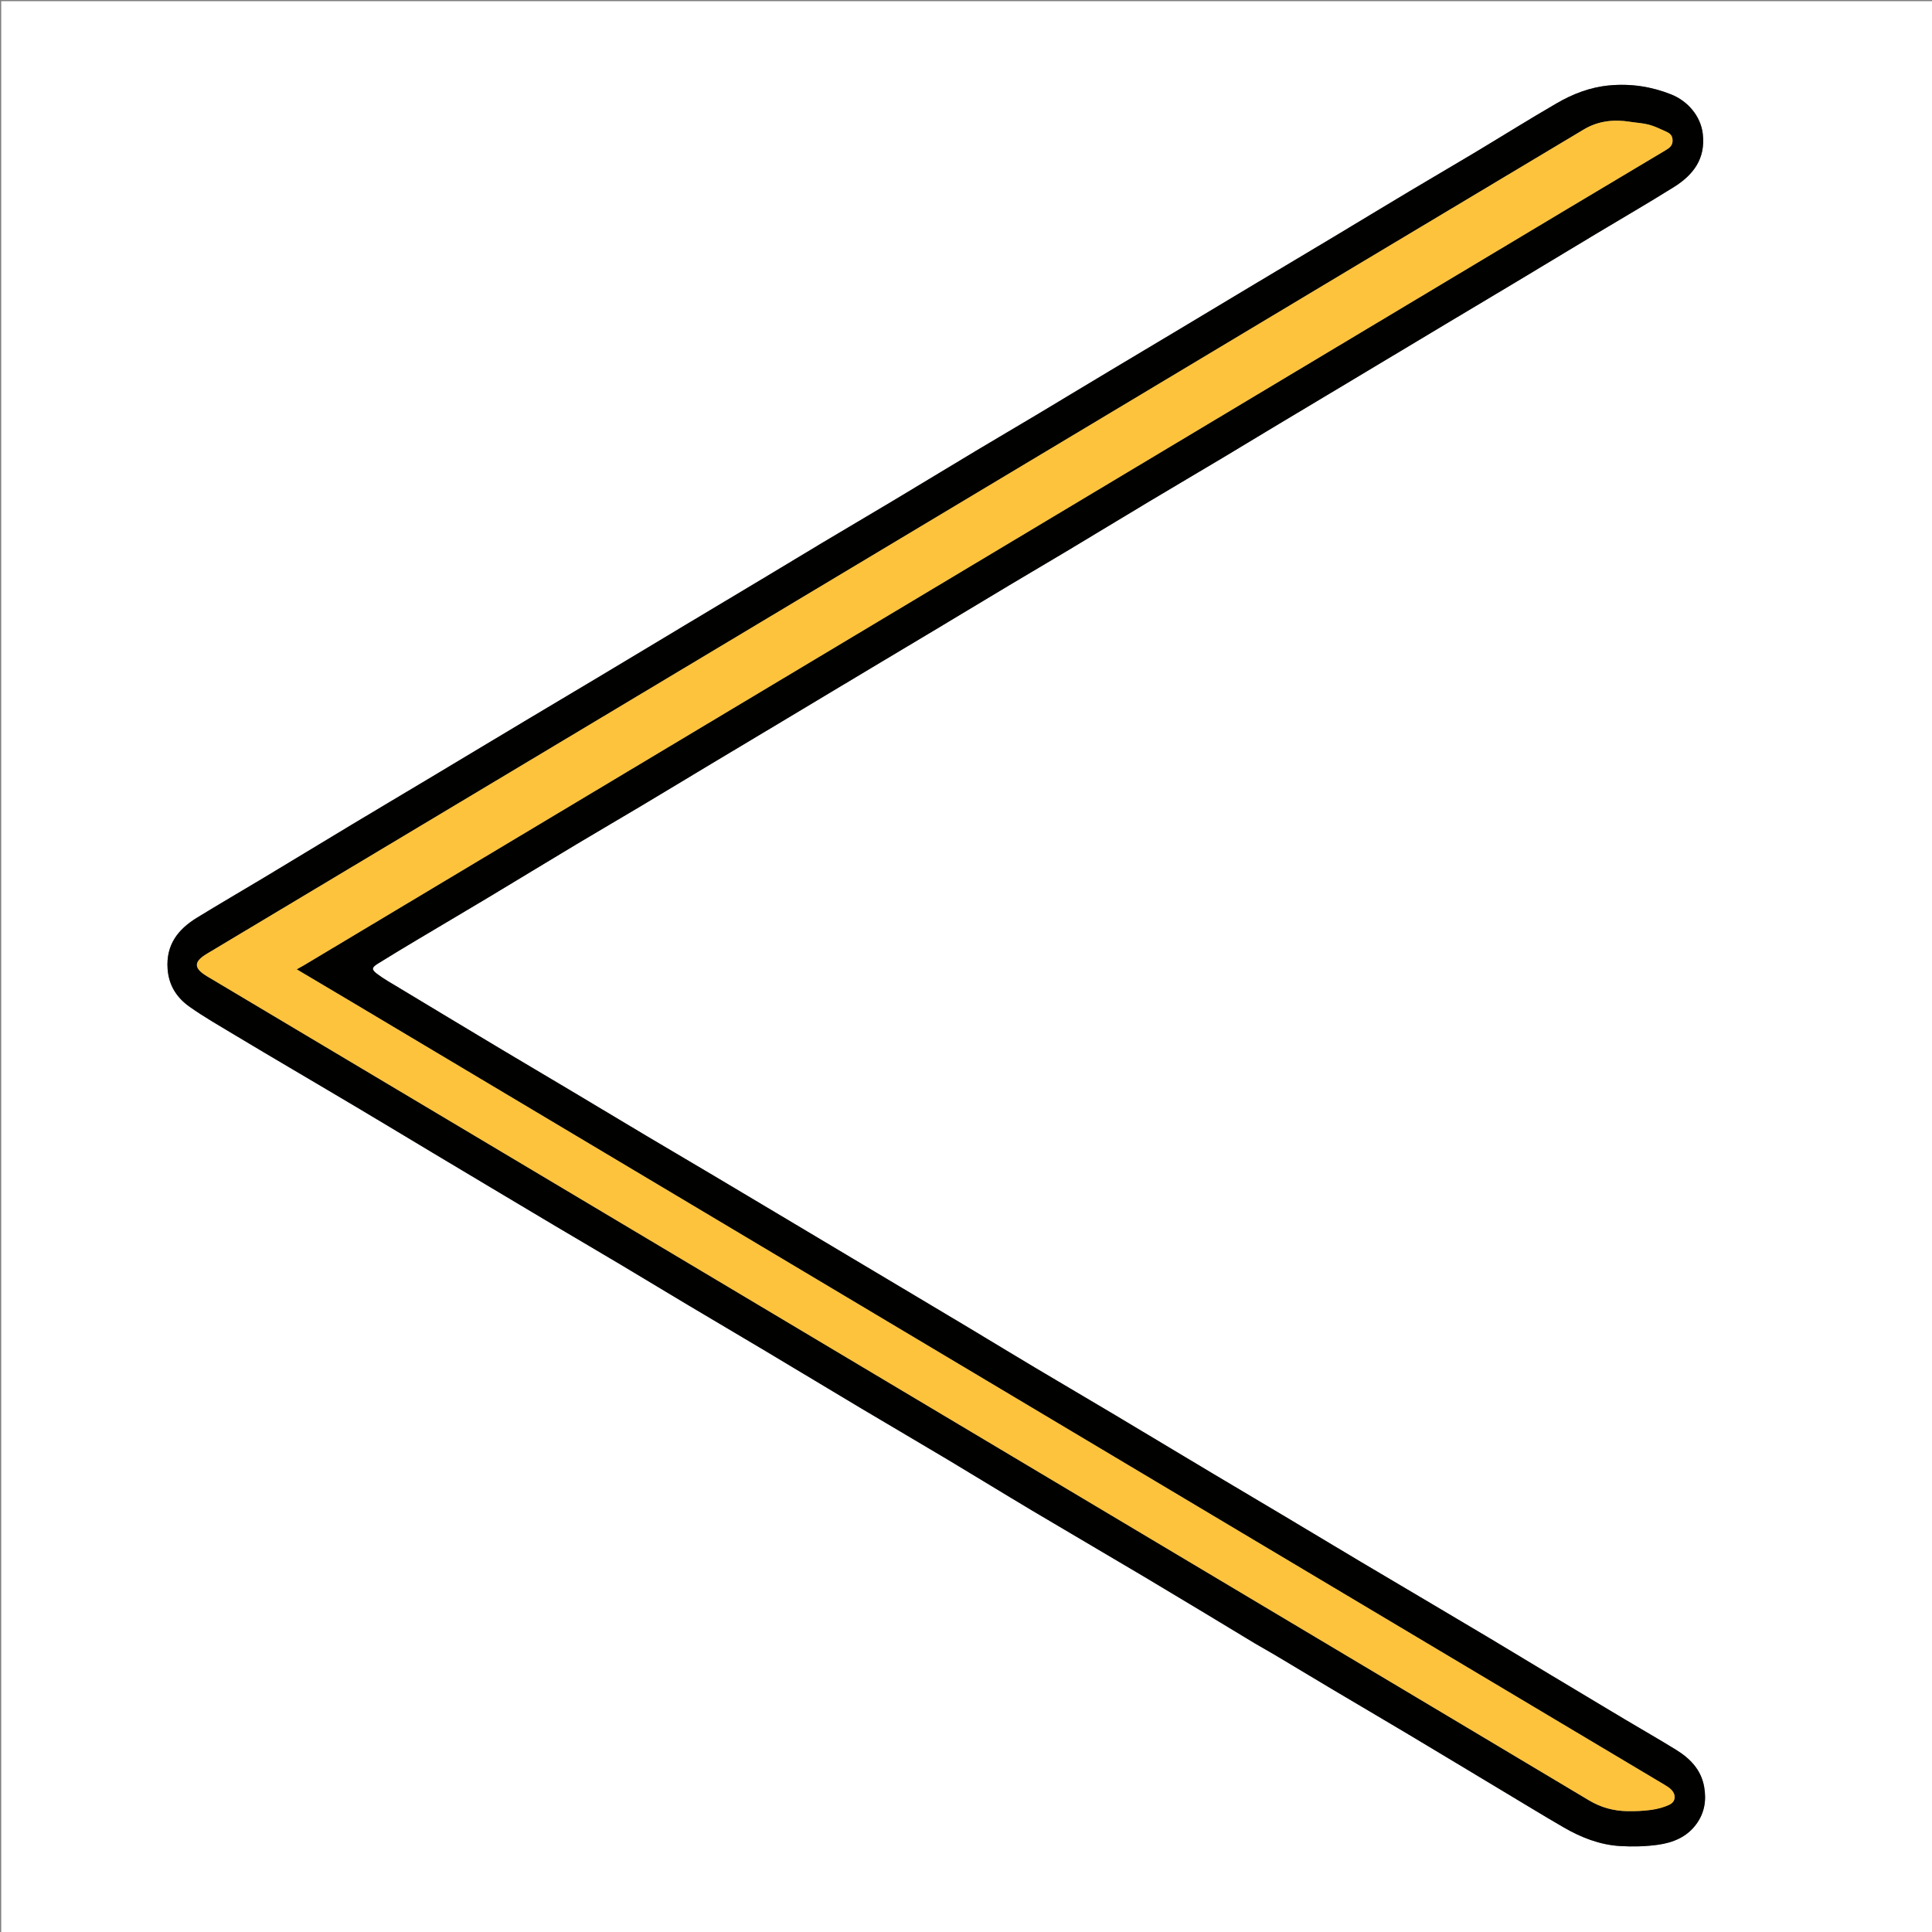 <svg version="1.1" id="Layer_1" xmlns="http://www.w3.org/2000/svg" xmlns:xlink="http://www.w3.org/1999/xlink" x="0px" y="0px"
	 width="100%" viewBox="0 0 1600 1600" enable-background="new 0 0 1600 1600" xml:space="preserve">
<rect x="0" y="0" width="1600" height="1600" fill="#808080" stroke="none"/>
<path fill="#FFFFFF" opacity="1" stroke="none" 
	d="
M903,1601 
	C602,1601 301.5,1601 1,1601 
	C1,1067.667 1,534.334 1,1 
	C534.333,1 1067.666,1 1601,1 
	C1601,534.333 1601,1067.666 1601,1601 
	C1368.5,1601 1136,1601 903,1601 
M1040.031,1361.538 
	C1045.478,1364.65 1050.974,1367.681 1056.363,1370.89 
	C1072.11,1380.265 1087.789,1389.755 1103.542,1399.119 
	C1124,1411.281 1144.545,1423.298 1164.979,1435.5 
	C1191.764,1451.495 1218.472,1467.62 1245.224,1483.671 
	C1261.767,1493.596 1278.232,1503.66 1294.917,1513.341 
	C1309.4,1521.745 1324.899,1527.824 1341.732,1528.825 
	C1352.088,1529.441 1362.665,1529.196 1372.927,1527.779 
	C1385.376,1526.06 1396.928,1521.448 1404.816,1510.669 
	C1411.637,1501.348 1413.289,1490.933 1411.304,1479.744 
	C1408.779,1465.514 1399.576,1456.235 1387.971,1449.063 
	C1373.89,1440.362 1359.492,1432.174 1345.275,1423.691 
	C1324.838,1411.495 1304.431,1399.248 1284.027,1386.996 
	C1267.62,1377.144 1251.261,1367.211 1234.837,1357.388 
	C1219.387,1348.147 1203.885,1338.993 1188.396,1329.818 
	C1167.919,1317.688 1147.407,1305.618 1126.957,1293.443 
	C1105.408,1280.613 1083.93,1267.663 1062.391,1254.815 
	C1042.642,1243.034 1022.832,1231.356 1003.089,1219.563 
	C976.589,1203.733 950.158,1187.788 923.643,1171.983 
	C901.544,1158.81 879.332,1145.827 857.234,1132.652 
	C838.582,1121.53 820.038,1110.226 801.416,1099.054 
	C785.014,1089.213 768.573,1079.437 752.145,1069.641 
	C734.885,1059.349 717.617,1049.071 700.356,1038.78 
	C681.295,1027.416 662.24,1016.041 643.179,1004.675 
	C625.92,994.384 608.671,984.074 591.39,973.819 
	C572.582,962.658 553.715,951.596 534.924,940.409 
	C513.374,927.579 491.893,914.633 470.354,901.785 
	C450.604,890.005 430.783,878.345 411.053,866.532 
	C384.146,850.42 357.283,834.233 330.43,818.031 
	C324.239,814.296 317.863,810.765 312.131,806.406 
	C307.449,802.846 307.838,801.201 312.948,798.038 
	C323.471,791.521 334.061,785.11 344.688,778.764 
	C364.431,766.974 384.262,755.33 403.981,743.499 
	C428.53,728.768 452.964,713.846 477.52,699.127 
	C495.305,688.467 513.242,678.06 531.048,667.435 
	C550.237,655.984 569.341,644.391 588.504,632.896 
	C609.331,620.403 630.189,607.962 651.022,595.481 
	C674.332,581.515 697.623,567.517 720.937,553.557 
	C738.32,543.147 755.738,532.798 773.116,522.38 
	C793.937,509.898 814.709,497.333 835.545,484.874 
	C851.97,475.052 868.494,465.397 884.909,455.559 
	C907.39,442.086 929.777,428.458 952.264,414.995 
	C972.131,403.099 992.103,391.378 1011.984,379.504 
	C1027.856,370.026 1043.647,360.41 1059.5,350.9 
	C1080.327,338.406 1101.185,325.966 1122.018,313.484 
	C1146.984,298.527 1171.93,283.537 1196.899,268.587 
	C1215.939,257.187 1235.022,245.861 1254.05,234.443 
	C1276.662,220.874 1299.224,207.223 1321.829,193.643 
	C1343.327,180.728 1365.046,168.167 1386.303,154.868 
	C1402.35,144.828 1412.641,131.405 1410.16,110.718 
	C1408.427,96.27 1397.932,83.754 1384.066,78.221 
	C1367.687,71.685 1350.58,69.055 1332.608,70.747 
	C1316.678,72.247 1302.48,77.824 1289.076,85.597 
	C1265.983,98.99 1243.348,113.173 1220.446,126.899 
	C1202.661,137.558 1184.722,147.96 1166.924,158.597 
	C1145.944,171.136 1125.06,183.836 1104.1,196.408 
	C1083.415,208.815 1062.676,221.132 1041.98,233.521 
	C1018.664,247.477 995.377,261.482 972.064,275.443 
	C954.681,285.852 937.262,296.201 919.885,306.619 
	C899.063,319.102 878.291,331.667 857.456,344.126 
	C841.031,353.948 824.506,363.603 808.091,373.441 
	C785.611,386.914 763.223,400.542 740.737,414.005 
	C720.869,425.901 700.897,437.622 681.016,449.495 
	C665.144,458.974 649.353,468.589 633.5,478.1 
	C612.674,490.593 591.812,503.027 570.984,515.517 
	C545.882,530.569 520.817,545.681 495.705,560.716 
	C475.152,573.021 454.539,585.225 433.981,597.523 
	C407.35,613.454 380.758,629.449 354.132,645.389 
	C333.436,657.778 312.685,670.075 292.011,682.502 
	C267.473,697.251 243.015,712.134 218.479,726.886 
	C200.019,737.984 181.372,748.775 163.027,760.057 
	C147.347,769.7 137.342,782.518 138.806,802.506 
	C139.819,816.337 146.563,826.4 157.07,833.822 
	C169.264,842.436 182.327,849.836 195.131,857.566 
	C210.543,866.87 226.073,875.978 241.564,885.149 
	C260.384,896.291 279.246,907.359 298.035,918.553 
	C318.066,930.485 338.025,942.537 358.028,954.518 
	C374.58,964.432 391.145,974.325 407.712,984.214 
	C424.966,994.514 442.211,1004.828 459.491,1015.082 
	C478.3,1026.243 497.176,1037.291 515.966,1048.484 
	C534.062,1059.263 552.055,1070.213 570.146,1081 
	C591.689,1093.846 613.319,1106.547 634.856,1119.404 
	C661.362,1135.228 687.778,1151.203 714.294,1167.009 
	C738.048,1181.169 761.938,1195.103 785.672,1209.295 
	C808.731,1223.082 831.594,1237.195 854.678,1250.939 
	C885.196,1269.108 915.902,1286.961 946.421,1305.13 
	C977.514,1323.64 1008.479,1342.368 1040.031,1361.538 
z"/>
<path fill="#010100" opacity="1" stroke="none" 
	d="
M1039.765,1361.27 
	C1008.479,1342.368 977.514,1323.64 946.421,1305.13 
	C915.902,1286.961 885.196,1269.108 854.678,1250.939 
	C831.594,1237.195 808.731,1223.082 785.672,1209.295 
	C761.938,1195.103 738.048,1181.169 714.294,1167.009 
	C687.778,1151.203 661.362,1135.228 634.856,1119.404 
	C613.319,1106.547 591.689,1093.846 570.146,1081 
	C552.055,1070.213 534.062,1059.263 515.966,1048.484 
	C497.176,1037.291 478.3,1026.243 459.491,1015.082 
	C442.211,1004.828 424.966,994.514 407.712,984.214 
	C391.145,974.325 374.58,964.432 358.028,954.518 
	C338.025,942.537 318.066,930.485 298.035,918.553 
	C279.246,907.359 260.384,896.291 241.564,885.149 
	C226.073,875.978 210.543,866.87 195.131,857.566 
	C182.327,849.836 169.264,842.436 157.07,833.822 
	C146.563,826.4 139.819,816.337 138.806,802.506 
	C137.342,782.518 147.347,769.7 163.027,760.057 
	C181.372,748.775 200.019,737.984 218.479,726.886 
	C243.015,712.134 267.473,697.251 292.011,682.502 
	C312.685,670.075 333.436,657.778 354.132,645.389 
	C380.758,629.449 407.35,613.454 433.981,597.523 
	C454.539,585.225 475.152,573.021 495.705,560.716 
	C520.817,545.681 545.882,530.569 570.984,515.517 
	C591.812,503.027 612.674,490.593 633.5,478.1 
	C649.353,468.589 665.144,458.974 681.016,449.495 
	C700.897,437.622 720.869,425.901 740.737,414.005 
	C763.223,400.542 785.611,386.914 808.091,373.441 
	C824.506,363.603 841.031,353.948 857.456,344.126 
	C878.291,331.667 899.063,319.102 919.885,306.619 
	C937.262,296.201 954.681,285.852 972.064,275.443 
	C995.377,261.482 1018.664,247.477 1041.98,233.521 
	C1062.676,221.132 1083.415,208.815 1104.1,196.408 
	C1125.06,183.836 1145.944,171.136 1166.924,158.597 
	C1184.722,147.96 1202.661,137.558 1220.446,126.899 
	C1243.348,113.173 1265.983,98.99 1289.076,85.597 
	C1302.48,77.824 1316.678,72.247 1332.608,70.747 
	C1350.58,69.055 1367.687,71.685 1384.066,78.221 
	C1397.932,83.754 1408.427,96.27 1410.16,110.718 
	C1412.641,131.405 1402.35,144.828 1386.303,154.868 
	C1365.046,168.167 1343.327,180.728 1321.829,193.643 
	C1299.224,207.223 1276.662,220.874 1254.05,234.443 
	C1235.022,245.861 1215.939,257.187 1196.899,268.587 
	C1171.93,283.537 1146.984,298.527 1122.018,313.484 
	C1101.185,325.966 1080.327,338.406 1059.5,350.9 
	C1043.647,360.41 1027.856,370.026 1011.984,379.504 
	C992.103,391.378 972.131,403.099 952.264,414.995 
	C929.777,428.458 907.39,442.086 884.909,455.559 
	C868.494,465.397 851.97,475.052 835.545,484.874 
	C814.709,497.333 793.937,509.898 773.116,522.38 
	C755.738,532.798 738.32,543.147 720.937,553.557 
	C697.623,567.517 674.332,581.515 651.022,595.481 
	C630.189,607.962 609.331,620.403 588.504,632.896 
	C569.341,644.391 550.237,655.984 531.048,667.435 
	C513.242,678.06 495.305,688.467 477.52,699.127 
	C452.964,713.846 428.53,728.768 403.981,743.499 
	C384.262,755.33 364.431,766.974 344.688,778.764 
	C334.061,785.11 323.471,791.521 312.948,798.038 
	C307.838,801.201 307.449,802.846 312.131,806.406 
	C317.863,810.765 324.239,814.296 330.43,818.031 
	C357.283,834.233 384.146,850.42 411.053,866.532 
	C430.783,878.345 450.604,890.005 470.354,901.785 
	C491.893,914.633 513.374,927.579 534.924,940.409 
	C553.715,951.596 572.582,962.658 591.39,973.819 
	C608.671,984.074 625.92,994.384 643.179,1004.675 
	C662.24,1016.041 681.295,1027.416 700.356,1038.78 
	C717.617,1049.071 734.885,1059.349 752.145,1069.641 
	C768.573,1079.437 785.014,1089.213 801.416,1099.054 
	C820.038,1110.226 838.582,1121.53 857.234,1132.652 
	C879.332,1145.827 901.544,1158.81 923.643,1171.983 
	C950.158,1187.788 976.589,1203.733 1003.089,1219.563 
	C1022.832,1231.356 1042.642,1243.034 1062.391,1254.815 
	C1083.93,1267.663 1105.408,1280.613 1126.957,1293.443 
	C1147.407,1305.618 1167.919,1317.688 1188.396,1329.818 
	C1203.885,1338.993 1219.387,1348.147 1234.837,1357.388 
	C1251.261,1367.211 1267.62,1377.144 1284.027,1386.996 
	C1304.431,1399.248 1324.838,1411.495 1345.275,1423.691 
	C1359.492,1432.174 1373.89,1440.362 1387.971,1449.063 
	C1399.576,1456.235 1408.779,1465.514 1411.304,1479.744 
	C1413.289,1490.933 1411.637,1501.348 1404.816,1510.669 
	C1396.928,1521.448 1385.376,1526.06 1372.927,1527.779 
	C1362.665,1529.196 1352.088,1529.441 1341.732,1528.825 
	C1324.899,1527.824 1309.4,1521.745 1294.917,1513.341 
	C1278.232,1503.66 1261.767,1493.596 1245.224,1483.671 
	C1218.472,1467.62 1191.764,1451.495 1164.979,1435.5 
	C1144.545,1423.298 1124,1411.281 1103.542,1399.119 
	C1087.789,1389.755 1072.11,1380.265 1056.363,1370.89 
	C1050.974,1367.681 1045.478,1364.65 1039.765,1361.27 
M935.091,332.641 
	C793.175,417.612 651.262,502.586 509.342,587.551 
	C396.7,654.988 284.055,722.423 171.395,789.831 
	C160.266,796.489 160.228,801.817 171.516,808.545 
	C261.318,862.069 351.128,915.578 440.931,969.101 
	C496.315,1002.111 551.691,1035.133 607.068,1068.155 
	C641.598,1088.745 676.12,1109.348 710.651,1129.938 
	C802.414,1184.656 894.181,1239.369 985.945,1294.086 
	C1020.619,1314.761 1055.292,1335.437 1089.963,1356.118 
	C1165.327,1401.071 1240.709,1445.995 1316.03,1491.022 
	C1325.877,1496.909 1336.477,1499.757 1347.785,1499.923 
	C1354.363,1500.019 1361.011,1499.759 1367.517,1498.858 
	C1372.579,1498.157 1377.744,1496.811 1382.362,1494.672 
	C1387.616,1492.238 1388.3,1486.787 1384.372,1482.435 
	C1382.635,1480.511 1380.225,1479.117 1377.954,1477.762 
	C1302.155,1432.542 1226.335,1387.355 1150.517,1342.164 
	C1110.244,1318.159 1069.963,1294.165 1029.695,1270.151 
	C853.634,1165.159 677.577,1060.162 501.518,955.168 
	C431.688,913.524 361.86,871.876 292.023,830.243 
	C276.684,821.098 261.313,812.007 245.717,802.75 
	C247.784,801.598 249.531,800.685 251.219,799.674 
	C408.414,705.581 565.608,611.485 722.795,517.379 
	C914.532,402.588 1106.26,287.784 1297.999,172.996 
	C1325.121,156.759 1352.276,140.575 1379.427,124.384 
	C1382.832,122.354 1385.547,120.311 1385.121,115.47 
	C1384.748,111.218 1381.936,109.948 1378.981,108.621 
	C1374.545,106.627 1370.102,104.447 1365.432,103.228 
	C1360.402,101.915 1355.094,101.696 1349.929,100.864 
	C1336.496,98.7 1323.451,100.154 1311.767,107.134 
	C1186.347,182.062 1061.031,257.163 935.091,332.641 
z"/>
<path fill="#FDC33D" opacity="1" stroke="none" 
	d="
M935.389,332.429 
	C1061.031,257.163 1186.347,182.062 1311.767,107.134 
	C1323.451,100.154 1336.496,98.7 1349.929,100.864 
	C1355.094,101.696 1360.402,101.915 1365.432,103.228 
	C1370.102,104.447 1374.545,106.627 1378.981,108.621 
	C1381.936,109.948 1384.748,111.218 1385.121,115.47 
	C1385.547,120.311 1382.832,122.354 1379.427,124.384 
	C1352.276,140.575 1325.121,156.759 1297.999,172.996 
	C1106.26,287.784 914.532,402.588 722.795,517.379 
	C565.608,611.485 408.414,705.581 251.219,799.674 
	C249.531,800.685 247.784,801.598 245.717,802.75 
	C261.313,812.007 276.684,821.098 292.023,830.243 
	C361.86,871.876 431.688,913.524 501.518,955.168 
	C677.577,1060.162 853.634,1165.159 1029.695,1270.151 
	C1069.963,1294.165 1110.244,1318.159 1150.517,1342.164 
	C1226.335,1387.355 1302.155,1432.542 1377.954,1477.762 
	C1380.225,1479.117 1382.635,1480.511 1384.372,1482.435 
	C1388.3,1486.787 1387.616,1492.238 1382.362,1494.672 
	C1377.744,1496.811 1372.579,1498.157 1367.517,1498.858 
	C1361.011,1499.759 1354.363,1500.019 1347.785,1499.923 
	C1336.477,1499.757 1325.877,1496.909 1316.03,1491.022 
	C1240.709,1445.995 1165.327,1401.071 1089.963,1356.118 
	C1055.292,1335.437 1020.619,1314.761 985.945,1294.086 
	C894.181,1239.369 802.414,1184.656 710.651,1129.938 
	C676.12,1109.348 641.598,1088.745 607.068,1068.155 
	C551.691,1035.133 496.315,1002.111 440.931,969.101 
	C351.128,915.578 261.318,862.069 171.516,808.545 
	C160.228,801.817 160.266,796.489 171.395,789.831 
	C284.055,722.423 396.7,654.988 509.342,587.551 
	C651.262,502.586 793.175,417.612 935.389,332.429 
z"/>
</svg>